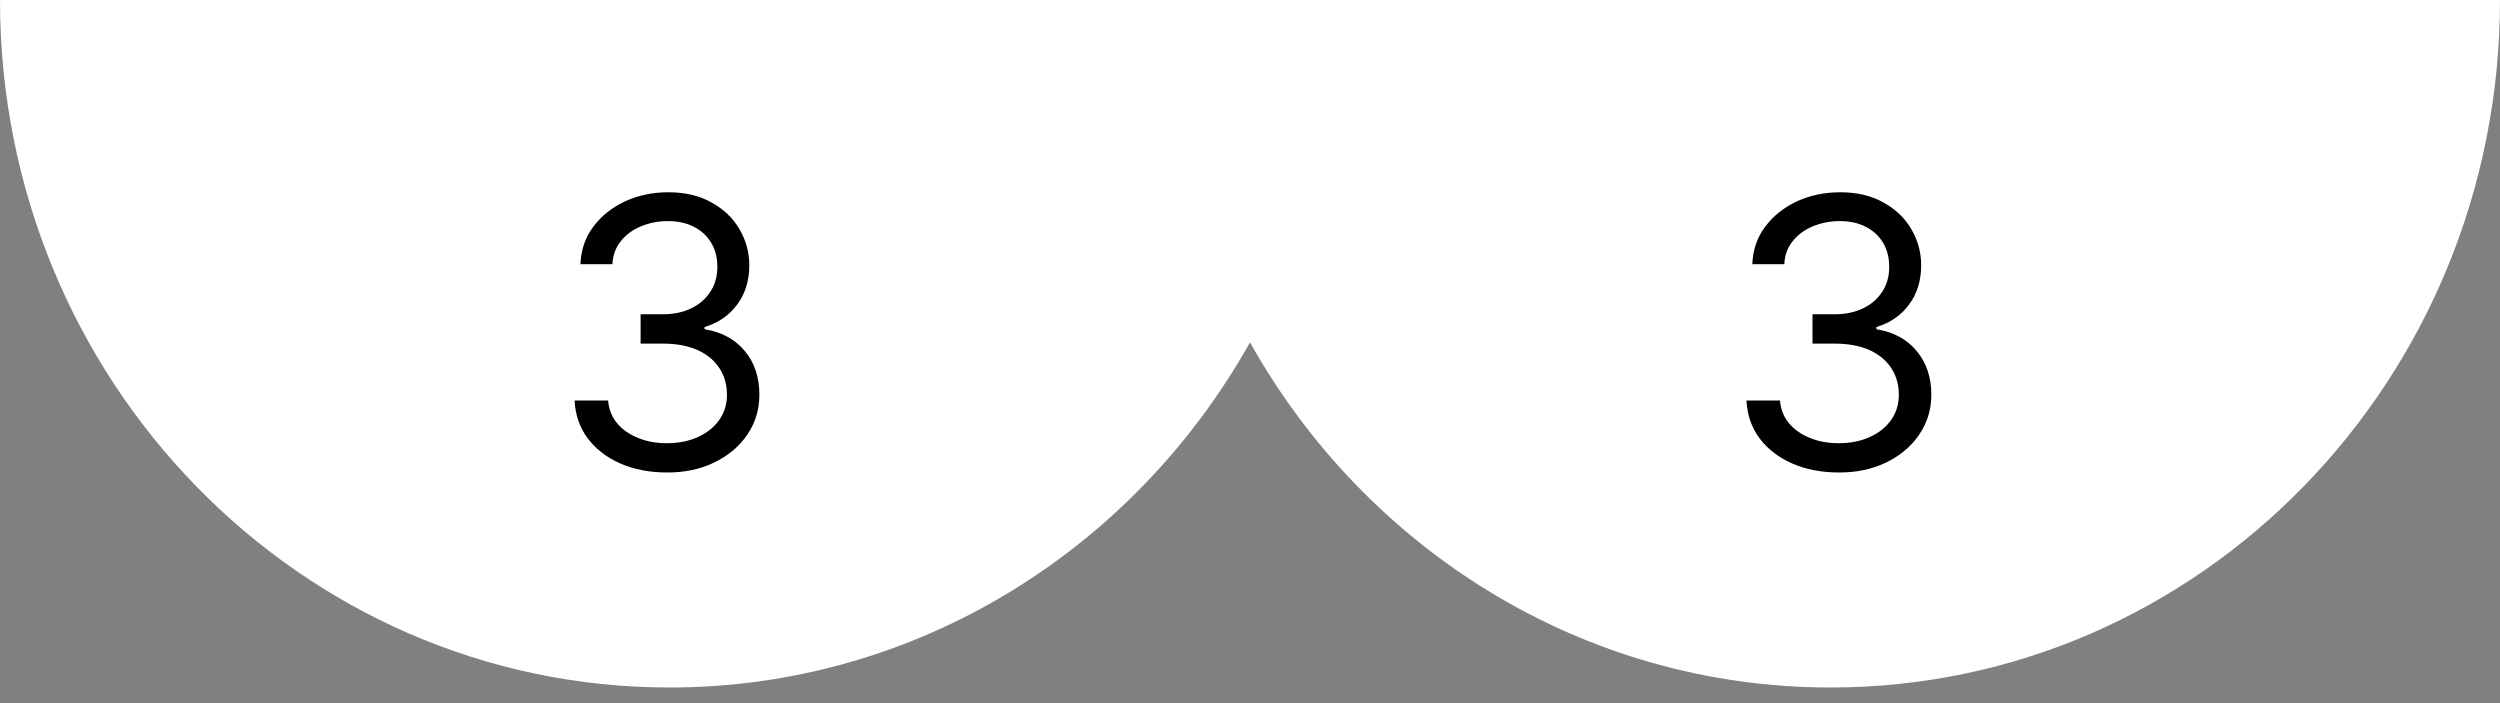 <svg width="32" height="9" viewBox="0 0 32 9" fill="none" xmlns="http://www.w3.org/2000/svg">
<rect x="0" y="0" width="32" height="9" fill="#808080" stroke="none"/>
<path d="M17.14 0H0C0 4.86 3.837 8.8 8.569 8.8C11.742 8.8 14.522 7.022 16 4.382C17.478 7.022 20.253 8.8 23.431 8.8C28.163 8.8 32 4.86 32 0H17.14Z" fill="white"/>
<path d="M8.541 6.048C8.316 6.048 8.115 6.009 7.939 5.932C7.764 5.855 7.625 5.747 7.522 5.61C7.419 5.471 7.364 5.31 7.355 5.127H7.784C7.793 5.24 7.832 5.337 7.9 5.419C7.968 5.499 8.057 5.562 8.168 5.606C8.278 5.651 8.4 5.673 8.534 5.673C8.684 5.673 8.817 5.647 8.933 5.594C9.049 5.542 9.14 5.469 9.206 5.376C9.272 5.283 9.305 5.175 9.305 5.052C9.305 4.924 9.273 4.811 9.209 4.713C9.145 4.614 9.052 4.537 8.93 4.481C8.807 4.426 8.657 4.398 8.48 4.398H8.2V4.023H8.48C8.618 4.023 8.74 3.998 8.844 3.948C8.95 3.898 9.032 3.827 9.091 3.736C9.152 3.645 9.182 3.539 9.182 3.416C9.182 3.298 9.156 3.195 9.103 3.107C9.051 3.02 8.977 2.952 8.882 2.903C8.787 2.854 8.676 2.83 8.548 2.83C8.427 2.83 8.314 2.852 8.207 2.896C8.101 2.939 8.015 3.002 7.948 3.085C7.881 3.167 7.844 3.266 7.839 3.382H7.43C7.436 3.199 7.491 3.039 7.595 2.901C7.698 2.763 7.834 2.655 8.001 2.577C8.169 2.5 8.353 2.461 8.555 2.461C8.77 2.461 8.956 2.505 9.11 2.593C9.265 2.679 9.384 2.793 9.466 2.935C9.549 3.077 9.591 3.231 9.591 3.395C9.591 3.592 9.539 3.76 9.436 3.898C9.334 4.037 9.194 4.133 9.018 4.186V4.214C9.239 4.25 9.411 4.344 9.535 4.495C9.659 4.645 9.72 4.831 9.72 5.052C9.72 5.242 9.669 5.412 9.565 5.564C9.463 5.714 9.323 5.832 9.146 5.918C8.969 6.005 8.767 6.048 8.541 6.048Z" fill="black"/>
<path d="M23.541 6.048C23.316 6.048 23.115 6.009 22.939 5.932C22.764 5.855 22.625 5.747 22.522 5.61C22.419 5.471 22.364 5.31 22.355 5.127H22.784C22.793 5.24 22.832 5.337 22.9 5.419C22.968 5.499 23.057 5.562 23.168 5.606C23.278 5.651 23.4 5.673 23.534 5.673C23.684 5.673 23.817 5.647 23.933 5.594C24.049 5.542 24.14 5.469 24.206 5.376C24.272 5.283 24.305 5.175 24.305 5.052C24.305 4.924 24.273 4.811 24.209 4.713C24.145 4.614 24.052 4.537 23.93 4.481C23.807 4.426 23.657 4.398 23.48 4.398H23.2V4.023H23.48C23.618 4.023 23.74 3.998 23.844 3.948C23.95 3.898 24.032 3.827 24.091 3.736C24.152 3.645 24.182 3.539 24.182 3.416C24.182 3.298 24.156 3.195 24.103 3.107C24.051 3.02 23.977 2.952 23.882 2.903C23.788 2.854 23.676 2.83 23.548 2.83C23.427 2.83 23.314 2.852 23.207 2.896C23.101 2.939 23.015 3.002 22.948 3.085C22.881 3.167 22.844 3.266 22.839 3.382H22.43C22.436 3.199 22.491 3.039 22.595 2.901C22.698 2.763 22.834 2.655 23.001 2.577C23.169 2.5 23.353 2.461 23.555 2.461C23.77 2.461 23.956 2.505 24.11 2.593C24.265 2.679 24.384 2.793 24.466 2.935C24.549 3.077 24.591 3.231 24.591 3.395C24.591 3.592 24.539 3.76 24.436 3.898C24.334 4.037 24.194 4.133 24.018 4.186V4.214C24.239 4.25 24.411 4.344 24.535 4.495C24.659 4.645 24.721 4.831 24.721 5.052C24.721 5.242 24.669 5.412 24.565 5.564C24.463 5.714 24.323 5.832 24.146 5.918C23.969 6.005 23.767 6.048 23.541 6.048Z" fill="black"/>
</svg>
